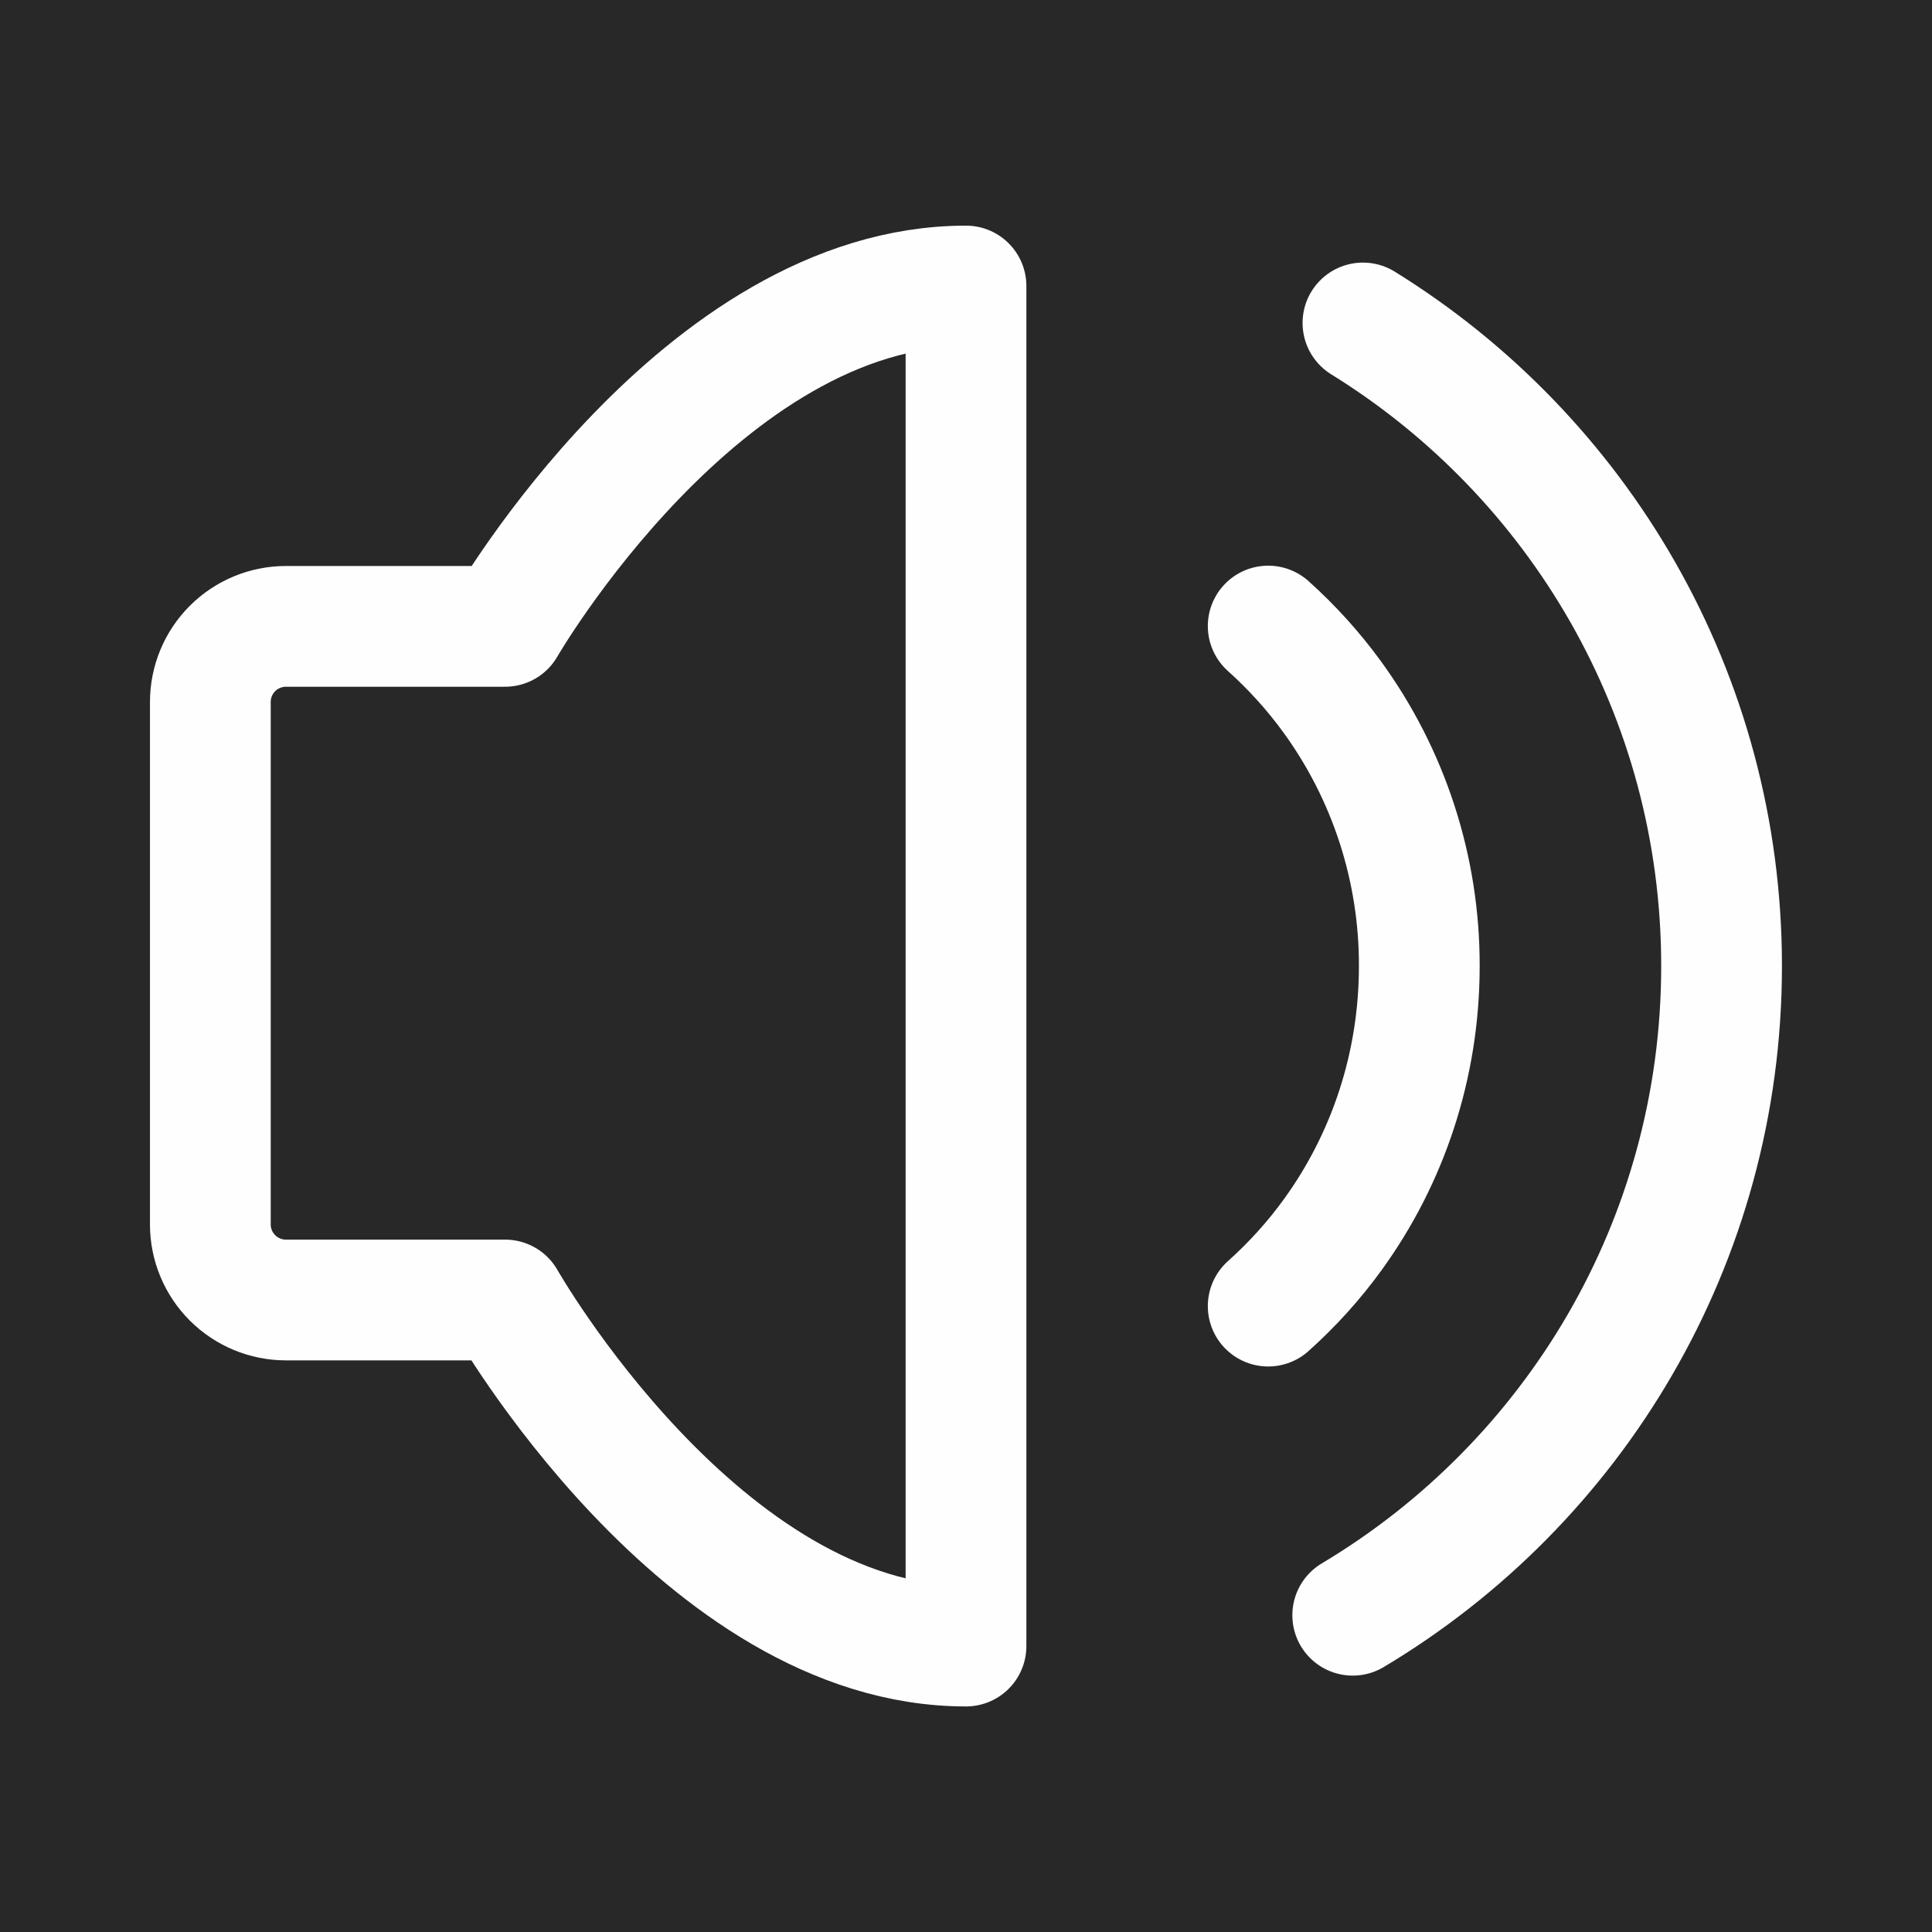 <svg width="24" height="24" viewBox="0 0 24 24" fill="none" xmlns="http://www.w3.org/2000/svg">
<rect width="24" height="24" fill="#282828"/>
<path d="M12 3.553L12 20.448C8.714 20.448 6.274 16.149 6.274 16.149H3.552C3.303 16.149 3.064 16.05 2.888 15.874C2.712 15.698 2.613 15.46 2.613 15.211L2.613 8.72C2.613 8.471 2.712 8.232 2.888 8.056C3.064 7.88 3.303 7.781 3.552 7.781L6.274 7.781C6.274 7.781 8.714 3.553 12 3.553Z" stroke="#FEFEFE" stroke-width="1.5" stroke-linejoin="round"/>
<path d="M15.754 7.777C16.047 8.04 16.312 8.332 16.544 8.65C17.254 9.623 17.634 10.797 17.631 12.001C17.631 13.247 17.234 14.398 16.562 15.329C16.326 15.656 16.055 15.956 15.754 16.225" stroke="#FEFEFE" stroke-width="1.5" stroke-linecap="round" stroke-linejoin="round"/>
<path d="M16.804 20.065C19.548 18.427 21.386 15.428 21.386 12C21.386 8.624 19.605 5.666 16.931 4.012" stroke="#FEFEFE" stroke-width="1.5" stroke-linecap="round"/>
</svg>

